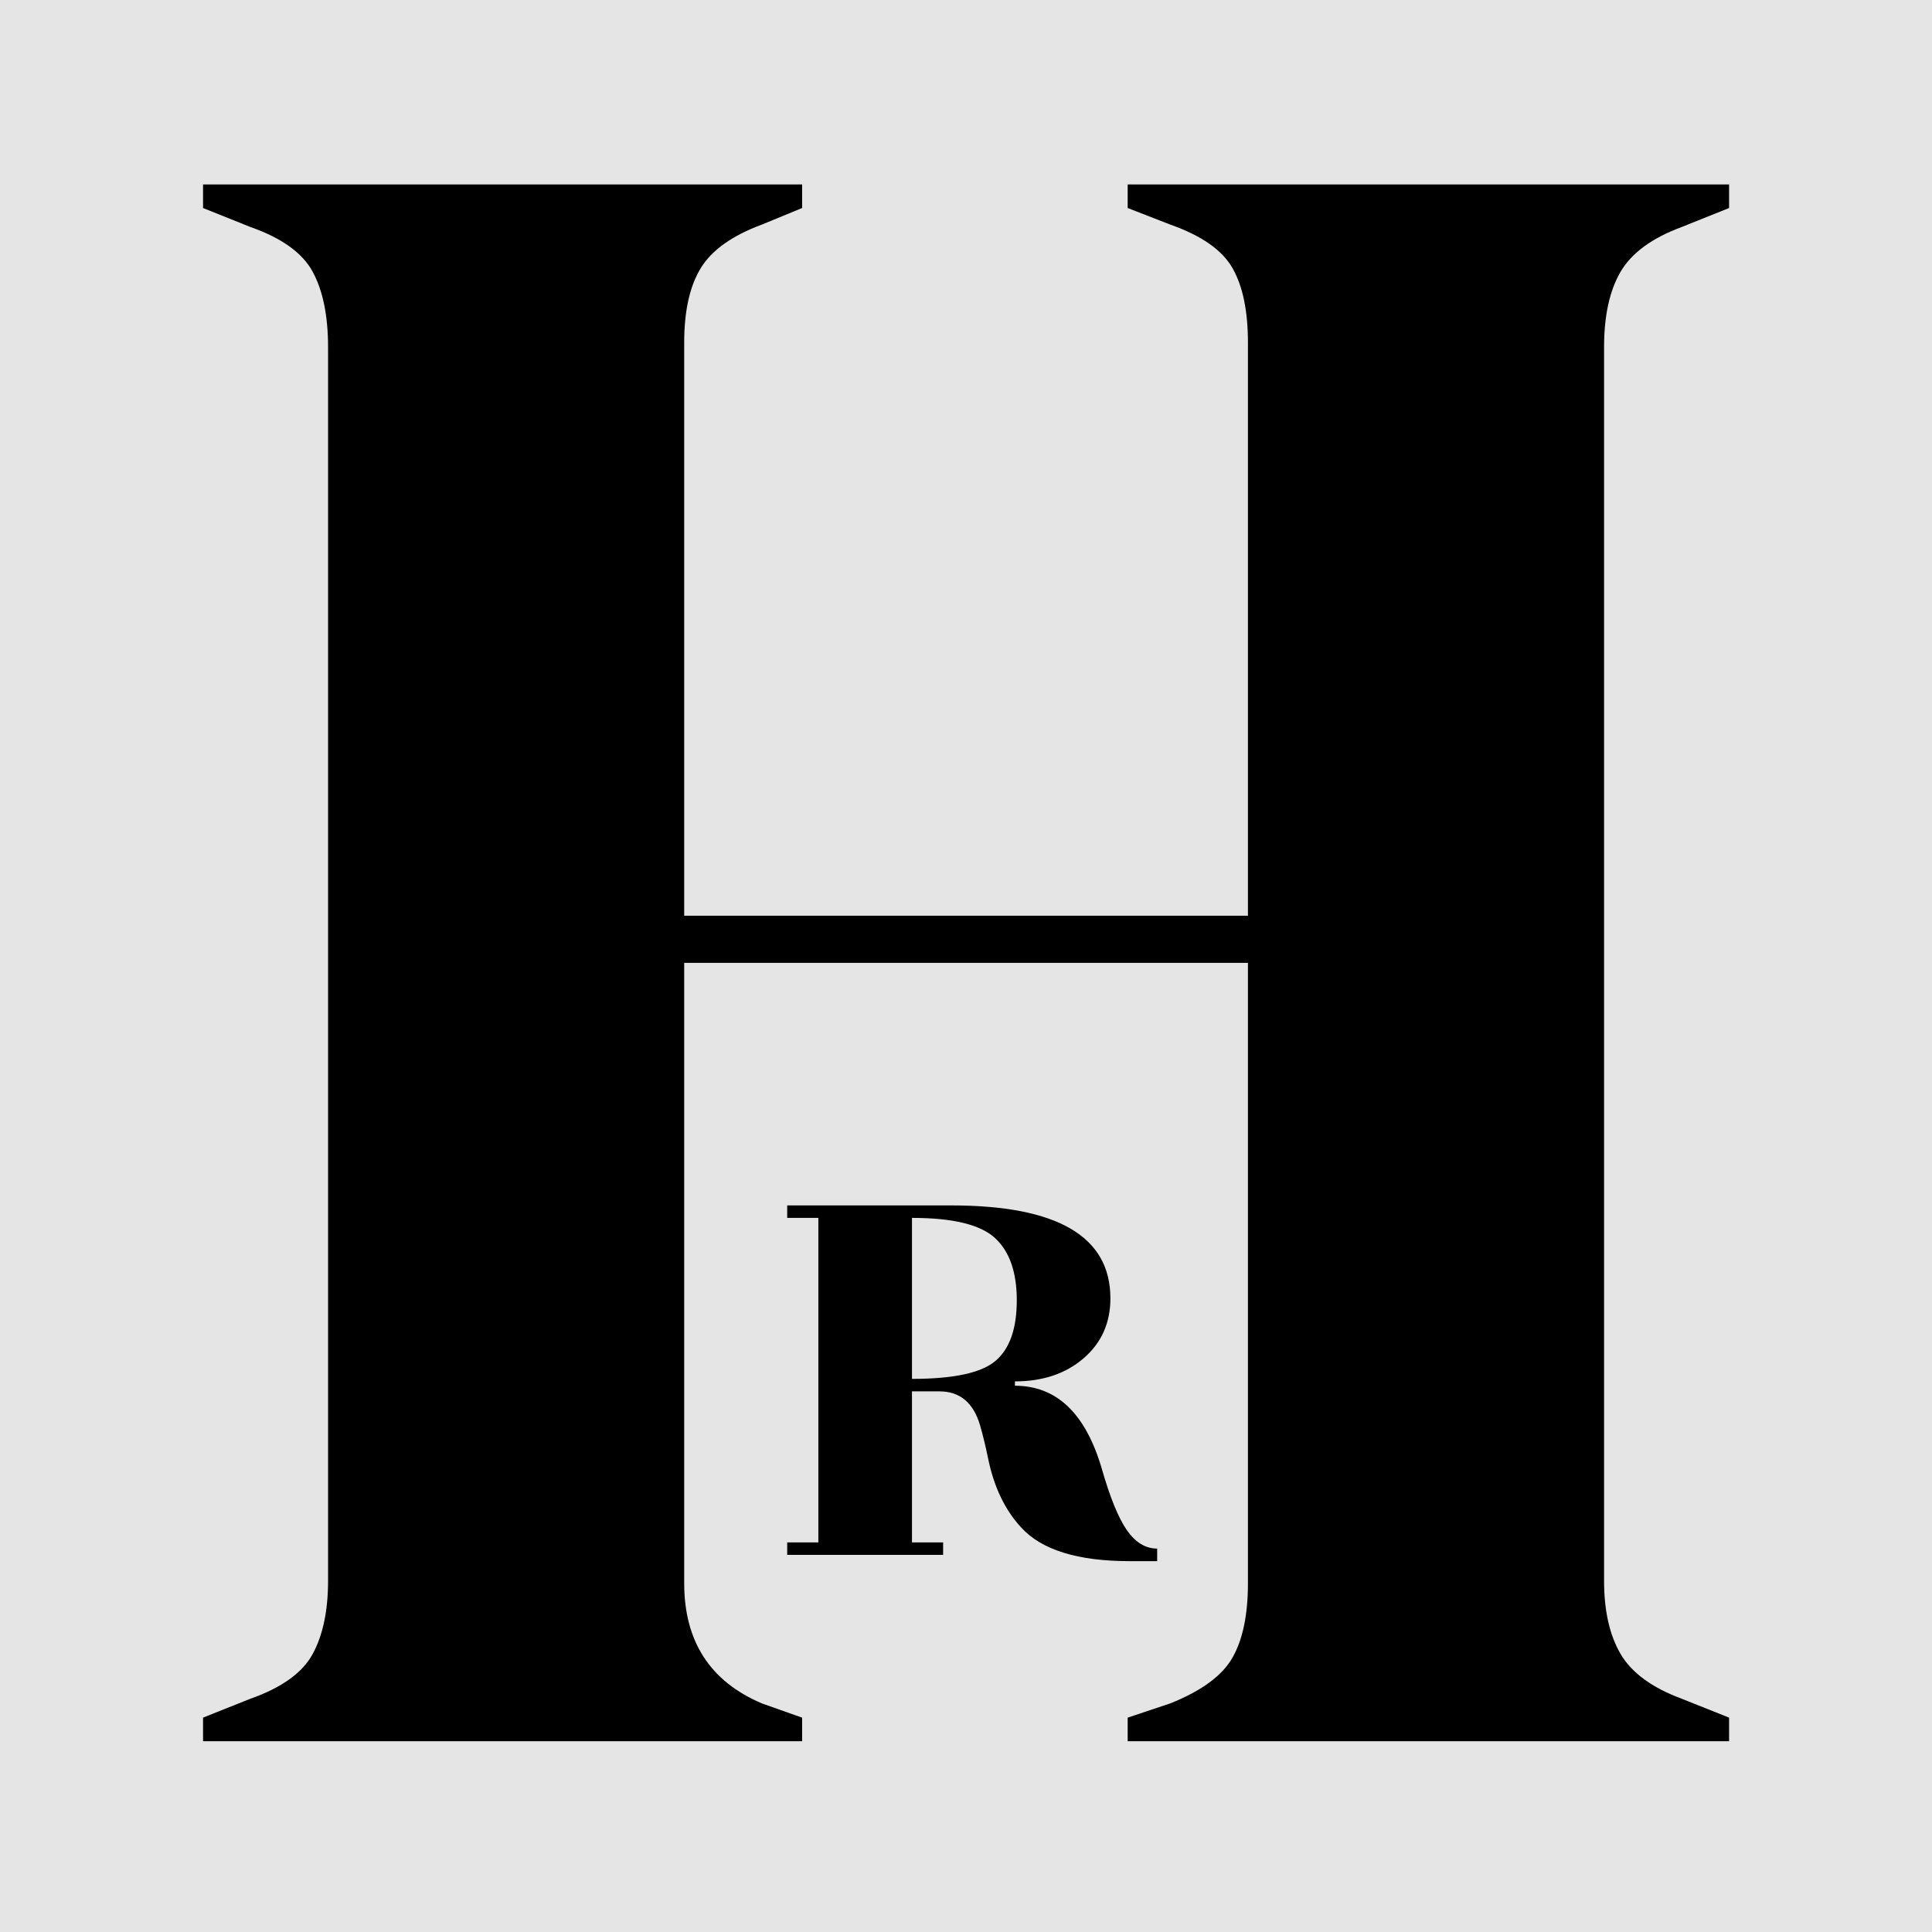               <svg
                xmlns="http://www.w3.org/2000/svg"
                width="30"
                viewBox="0 0 375 375"
                height="30"
                version="1.0"
              >
                <path fill="#FFF" d="M-37.5 -37.5H412.5V412.5H-37.5z" />
                <path fill="#E5E5E5" d="M-37.5 -37.5H412.5V412.5H-37.5z" />
                <g>
                  <g>
                    <g>
                      <path
                        d="M 10.078 0 L 10.078 -4.578 L 19.234 -8.234 C 25.336 -10.379 29.379 -13.281 31.359 -16.938 C 33.348 -20.602 34.344 -25.332 34.344 -31.125 L 34.344 -270.578 C 34.344 -276.68 33.348 -281.562 31.359 -285.219 C 29.379 -288.883 25.336 -291.785 19.234 -293.922 L 10.078 -297.594 L 10.078 -302.172 L 126.359 -302.172 L 126.359 -297.594 L 118.578 -294.391 C 112.773 -292.242 108.805 -289.414 106.672 -285.906 C 104.535 -282.406 103.469 -277.598 103.469 -271.484 L 103.469 -160.234 L 212.891 -160.234 L 212.891 -271.484 C 212.891 -277.598 211.895 -282.406 209.906 -285.906 C 207.926 -289.414 203.883 -292.242 197.781 -294.391 L 189.547 -297.594 L 189.547 -302.172 L 306.281 -302.172 L 306.281 -297.594 L 297.125 -293.922 C 291.332 -291.785 287.363 -288.883 285.219 -285.219 C 283.082 -281.562 282.016 -276.68 282.016 -270.578 L 282.016 -31.125 C 282.016 -25.332 283.082 -20.602 285.219 -16.938 C 287.363 -13.281 291.332 -10.379 297.125 -8.234 L 306.281 -4.578 L 306.281 0 L 189.547 0 L 189.547 -4.578 L 197.781 -7.328 C 203.883 -9.766 207.926 -12.738 209.906 -16.25 C 211.895 -19.758 212.891 -24.566 212.891 -30.672 L 212.891 -151.078 L 103.469 -151.078 L 103.469 -30.672 C 103.469 -19.379 108.504 -11.598 118.578 -7.328 L 126.359 -4.578 L 126.359 0 Z M 10.078 0"
                        transform="translate(29.333 337.97)"
                      />
                    </g>
                  </g>
                </g>
                <g>
                  <g>
                    <g>
                      <path
                        d="M 27.859 -65.406 L 27.859 -34.156 C 35.93 -34.156 41.336 -35.32 44.078 -37.656 C 46.828 -40 48.203 -43.914 48.203 -49.406 C 48.203 -54.895 46.785 -58.93 43.953 -61.516 C 41.129 -64.109 35.766 -65.406 27.859 -65.406 Z M 75.453 1.219 L 70.125 1.219 C 60.031 1.219 53.004 -0.961 49.047 -5.328 C 45.898 -8.723 43.758 -13.203 42.625 -18.766 C 42.145 -21.109 41.625 -23.25 41.062 -25.188 C 39.77 -29.551 37.145 -31.734 33.188 -31.734 L 27.859 -31.734 L 27.859 -2.422 L 33.906 -2.422 L 33.906 0 L 3.641 0 L 3.641 -2.422 L 9.688 -2.422 L 9.688 -65.406 L 3.641 -65.406 L 3.641 -67.828 L 35.484 -67.828 C 56.078 -67.828 66.375 -61.812 66.375 -49.781 C 66.375 -45.008 64.633 -41.129 61.156 -38.141 C 57.688 -35.16 53.25 -33.672 47.844 -33.672 L 47.844 -32.828 C 55.914 -32.828 61.523 -27.492 64.672 -16.828 C 66.285 -11.18 67.922 -7.164 69.578 -4.781 C 71.234 -2.406 73.191 -1.219 75.453 -1.219 Z M 75.453 1.219"
                        transform="translate(149.154 301.798)"
                      />
                    </g>
                  </g>
                </g>
              </svg>
